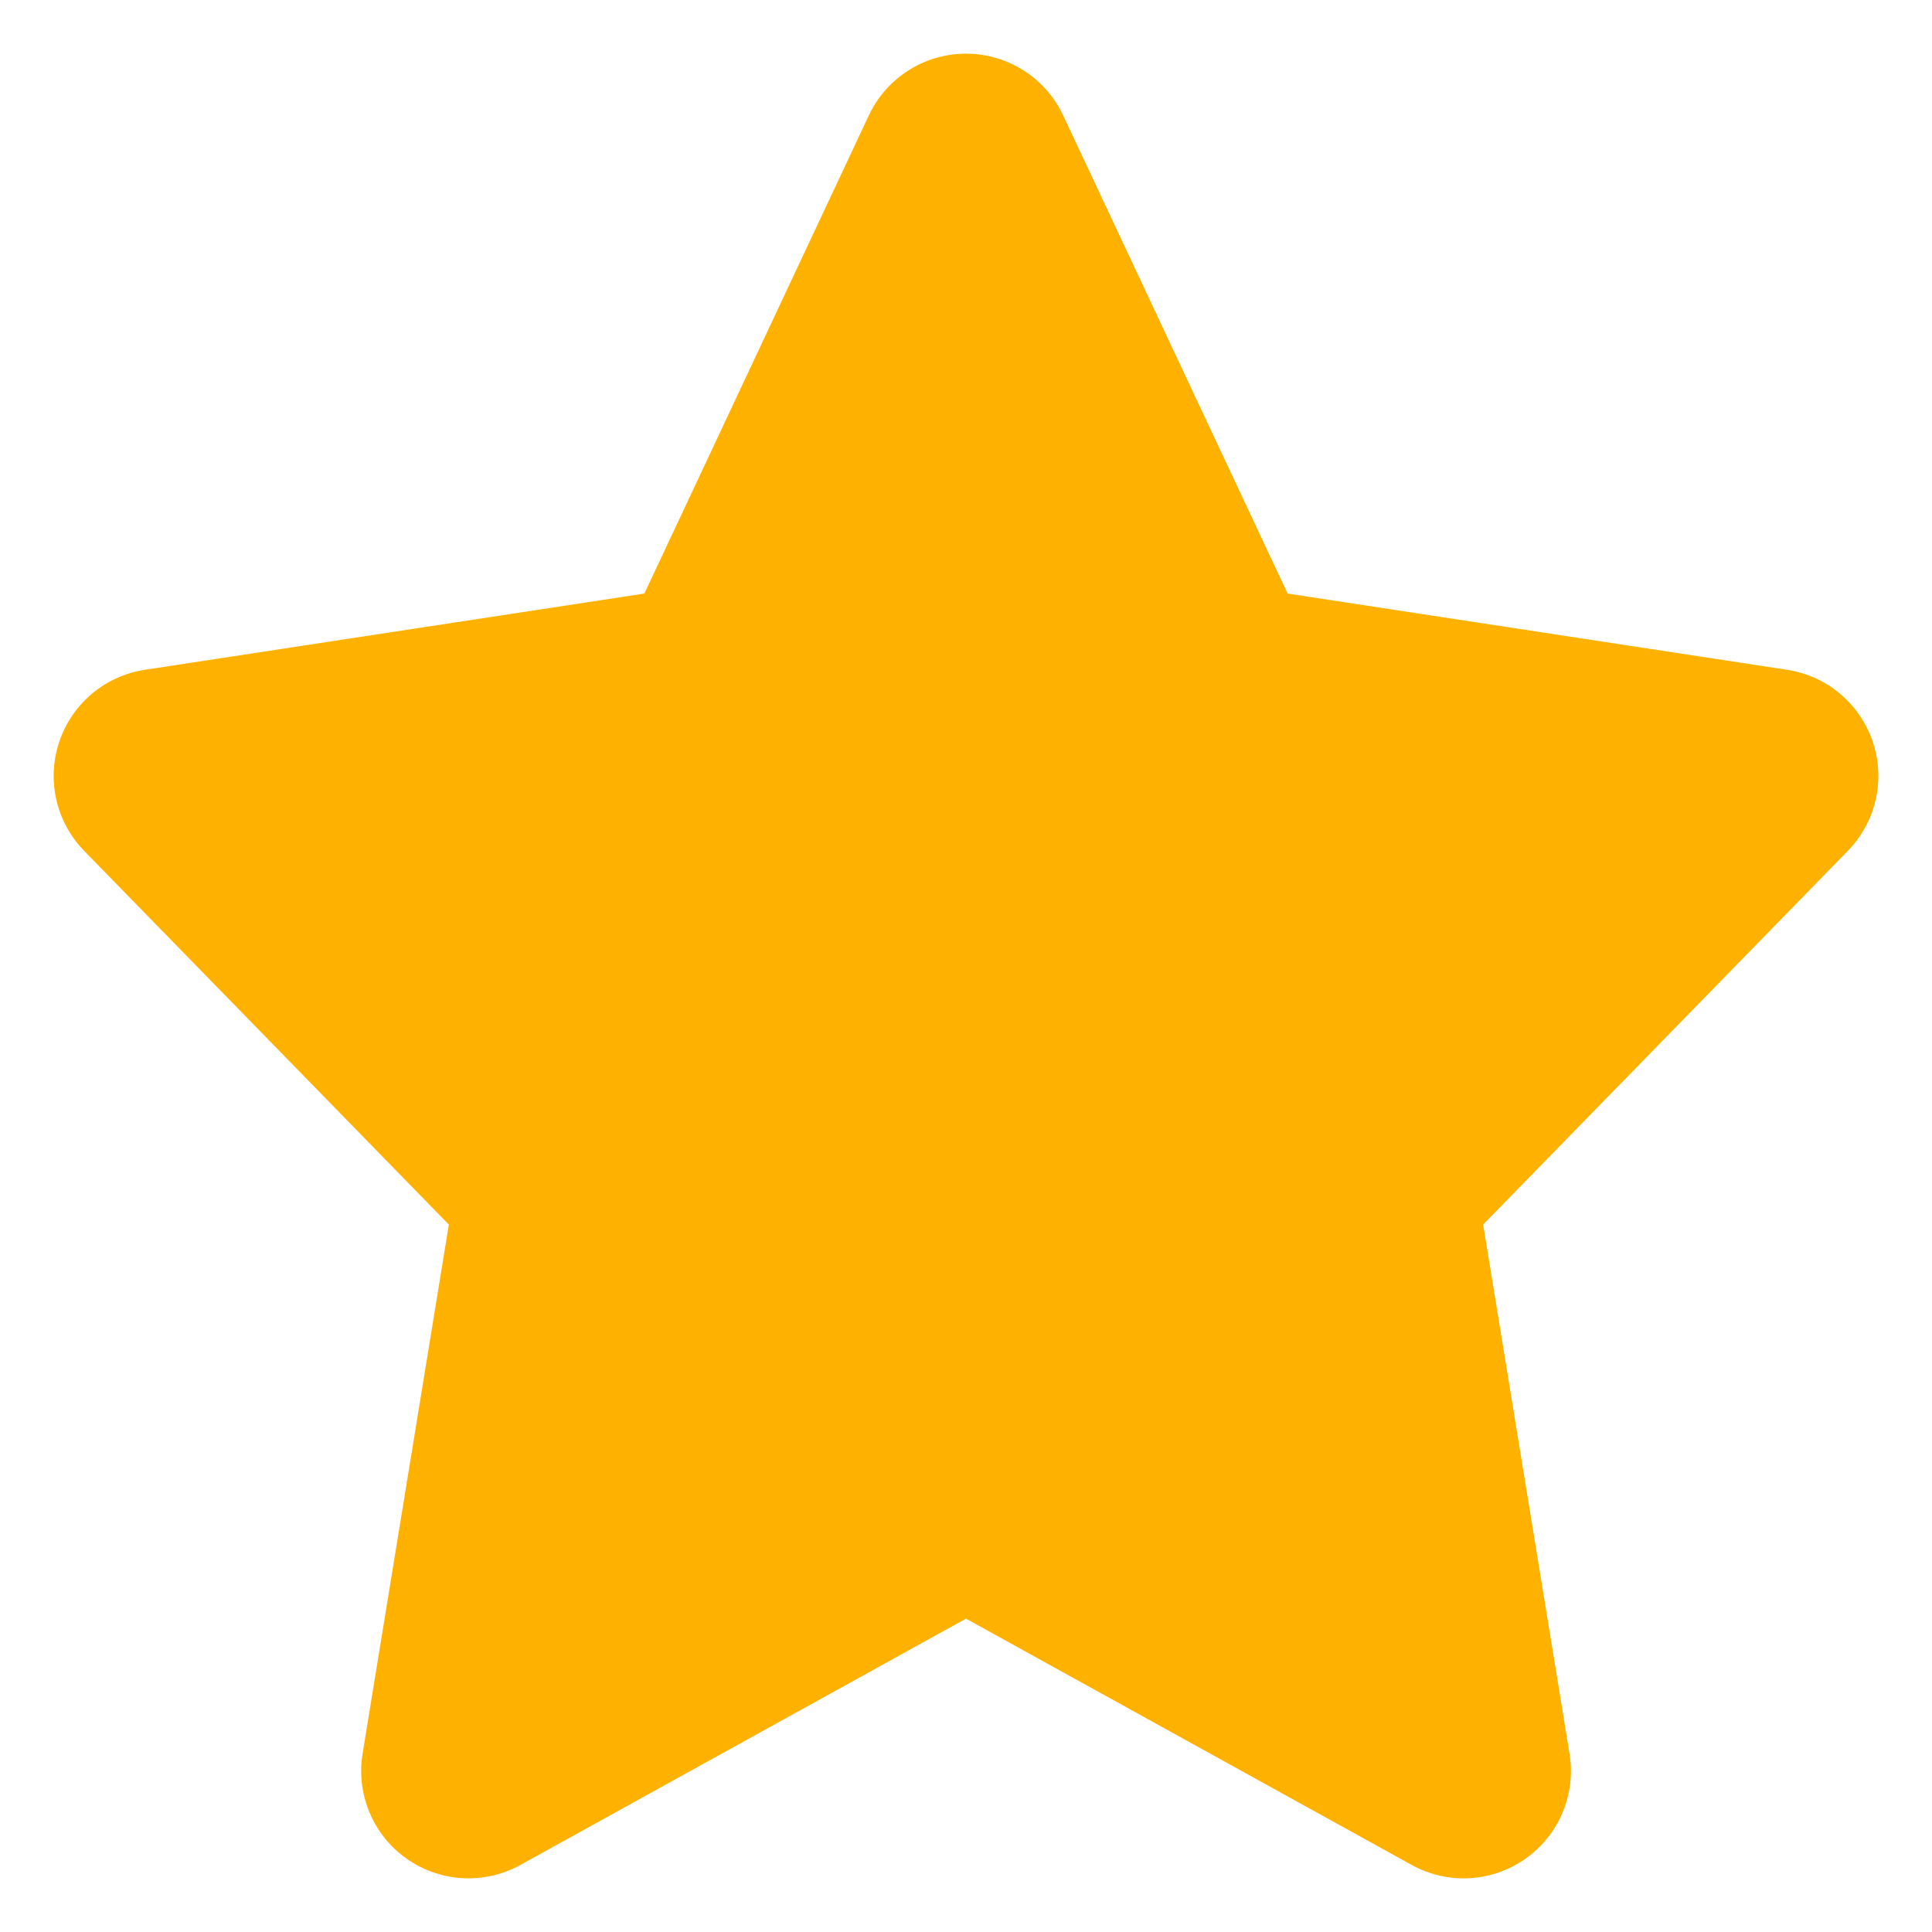 <svg width="18" height="18" viewBox="0 0 18 18" fill="none" xmlns="http://www.w3.org/2000/svg">
<path d="M9 13.938L4.365 16.5L5.25 11.072L1.5 7.229L6.682 6.438L9 1.5L11.318 6.438L16.5 7.229L12.75 11.072L13.636 16.5L9 13.938Z" fill="#FFB100" stroke="#FFB100" stroke-width="2" stroke-linecap="round" stroke-linejoin="round"/>
</svg>
